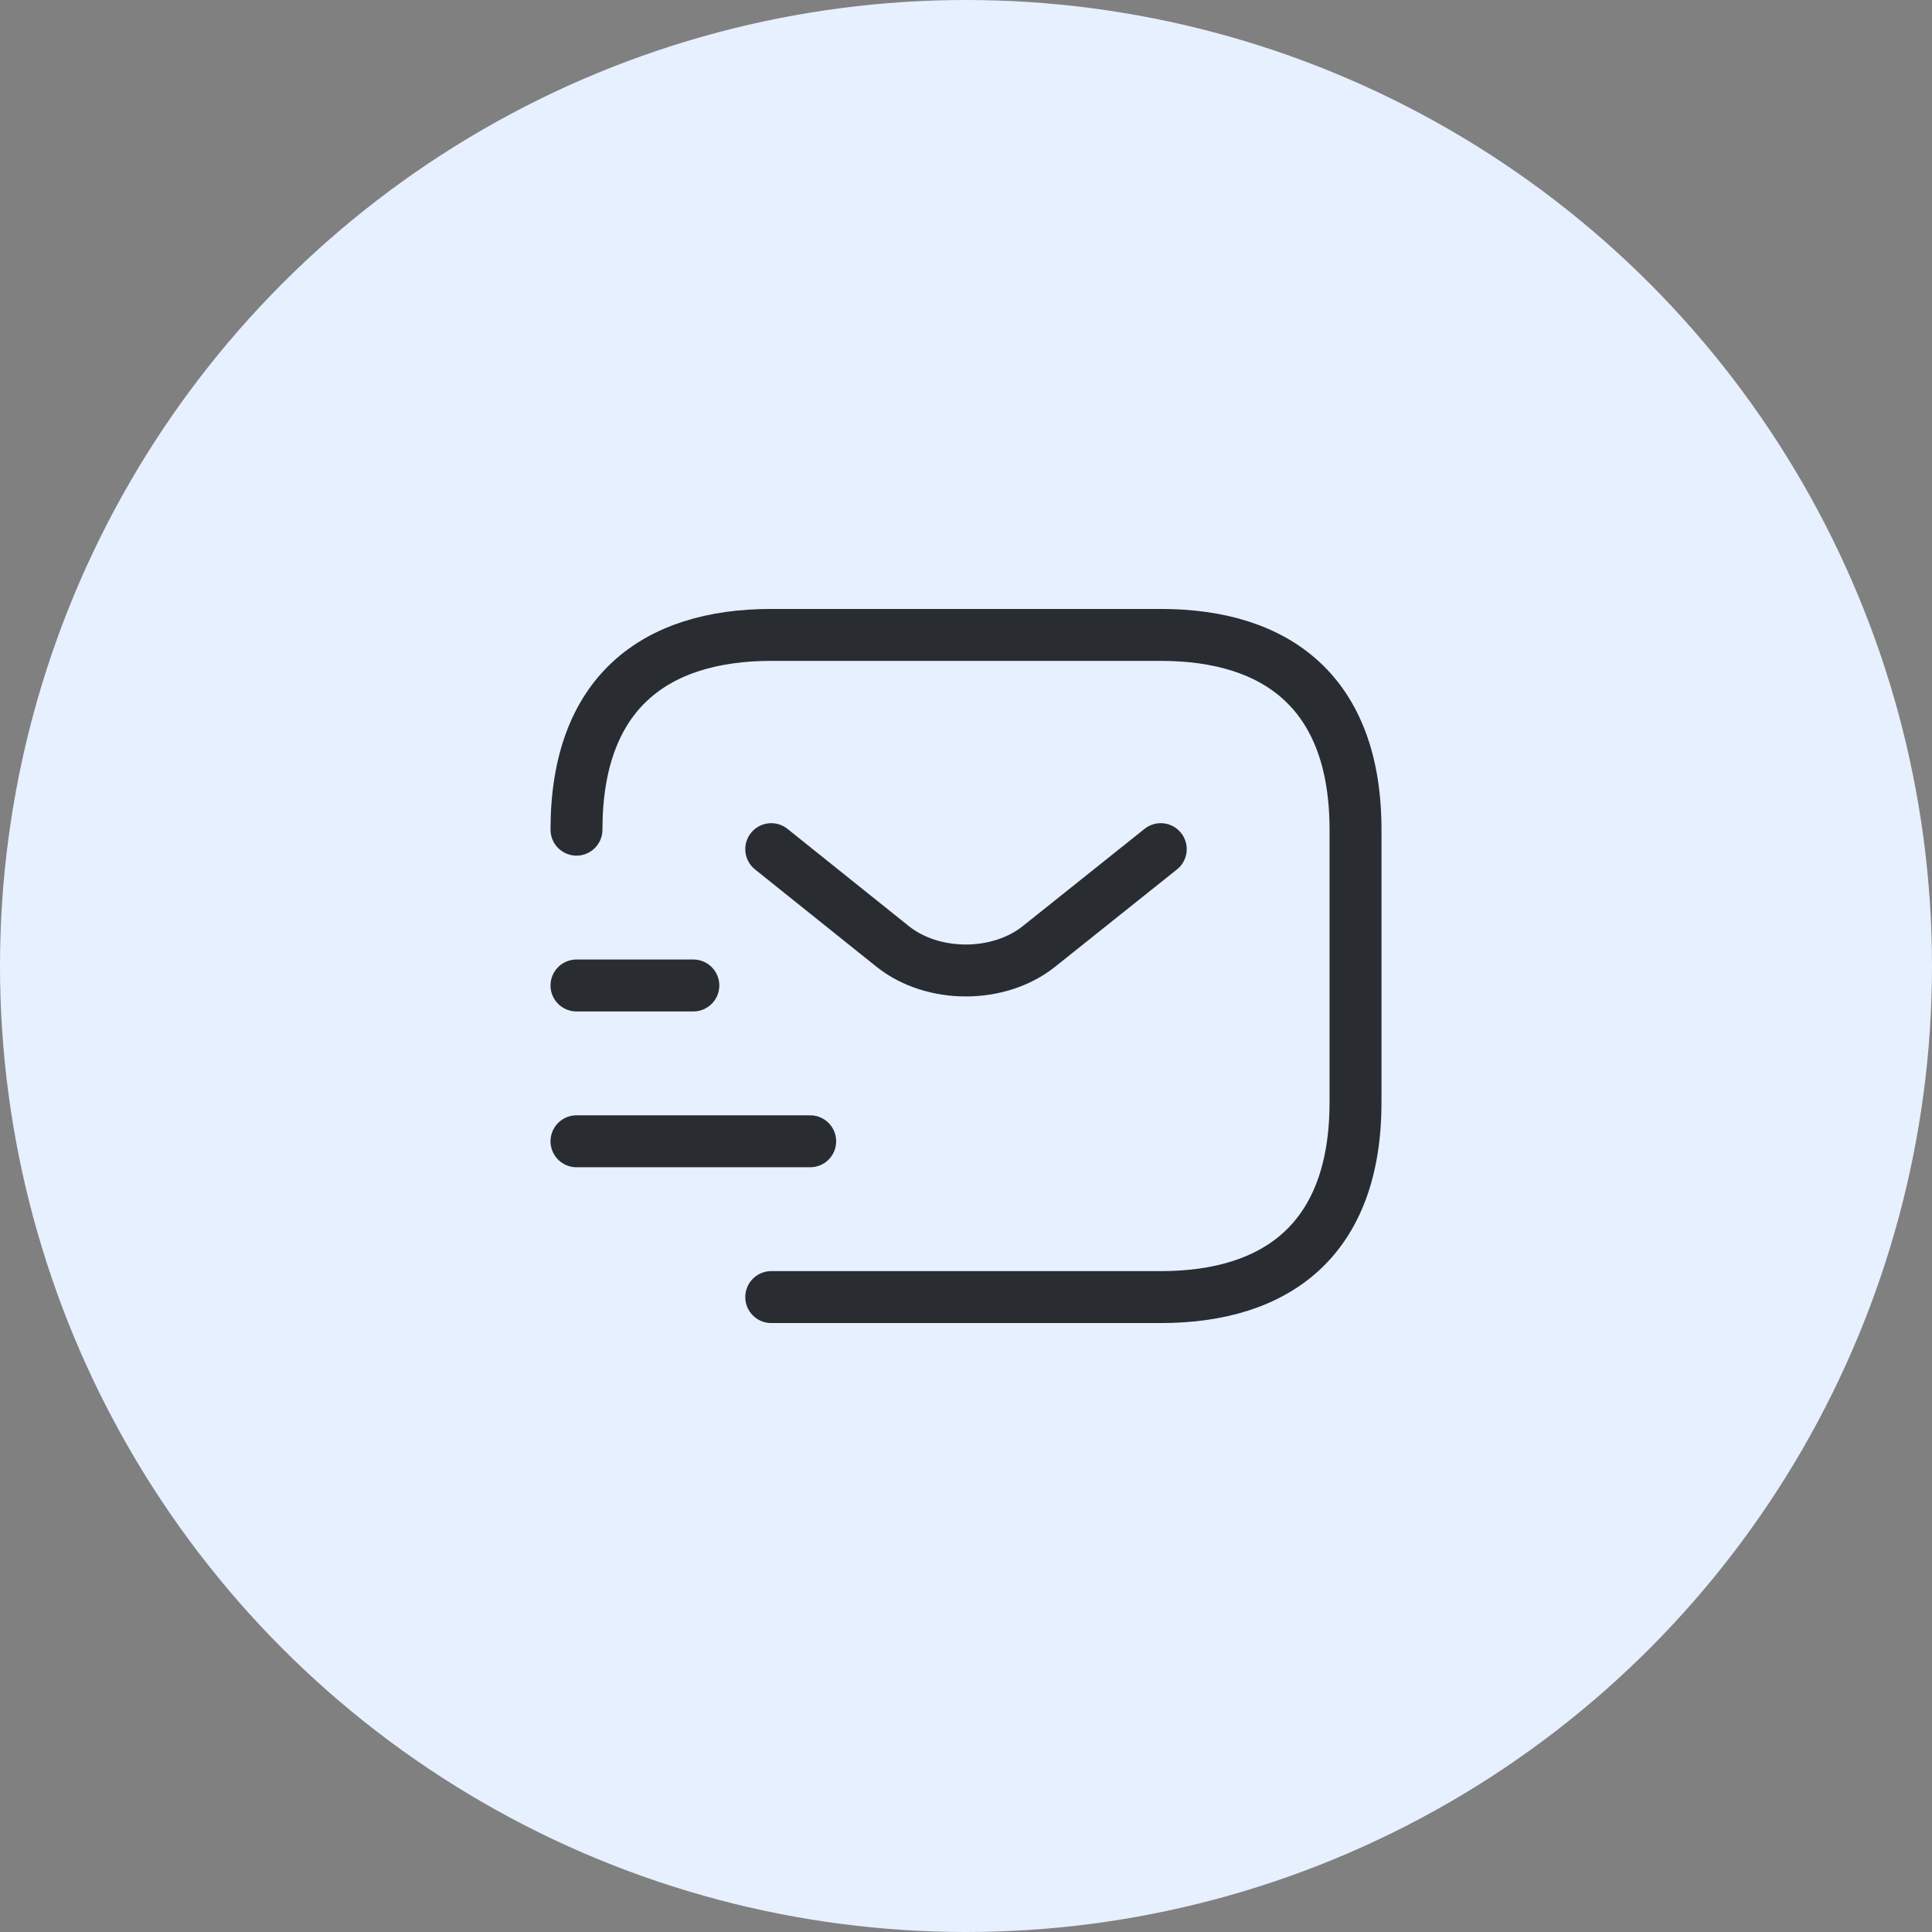 <svg width="186" height="186" viewBox="0 0 186 186" fill="none" xmlns="http://www.w3.org/2000/svg">
<rect x="0" y="0" width="186" height="186" fill="#808080" stroke="none"/>
<circle cx="93" cy="93" r="93" fill="#E7F0FF"/>
<path d="M55.5 79.875C55.5 66.75 63 61.125 74.25 61.125H111.75C123 61.125 130.5 66.75 130.5 79.875V106.125C130.5 119.25 123 124.875 111.75 124.875H74.25" stroke="#292D32" stroke-width="5" stroke-miterlimit="10" stroke-linecap="round" stroke-linejoin="round"/>
<path d="M111.75 81.75L100.012 91.125C96.15 94.2 89.812 94.2 85.95 91.125L74.25 81.75" stroke="#292D32" stroke-width="5" stroke-miterlimit="10" stroke-linecap="round" stroke-linejoin="round"/>
<path d="M55.5 109.875H78" stroke="#292D32" stroke-width="5" stroke-miterlimit="10" stroke-linecap="round" stroke-linejoin="round"/>
<path d="M55.5 94.875H66.75" stroke="#292D32" stroke-width="5" stroke-miterlimit="10" stroke-linecap="round" stroke-linejoin="round"/>
</svg>
